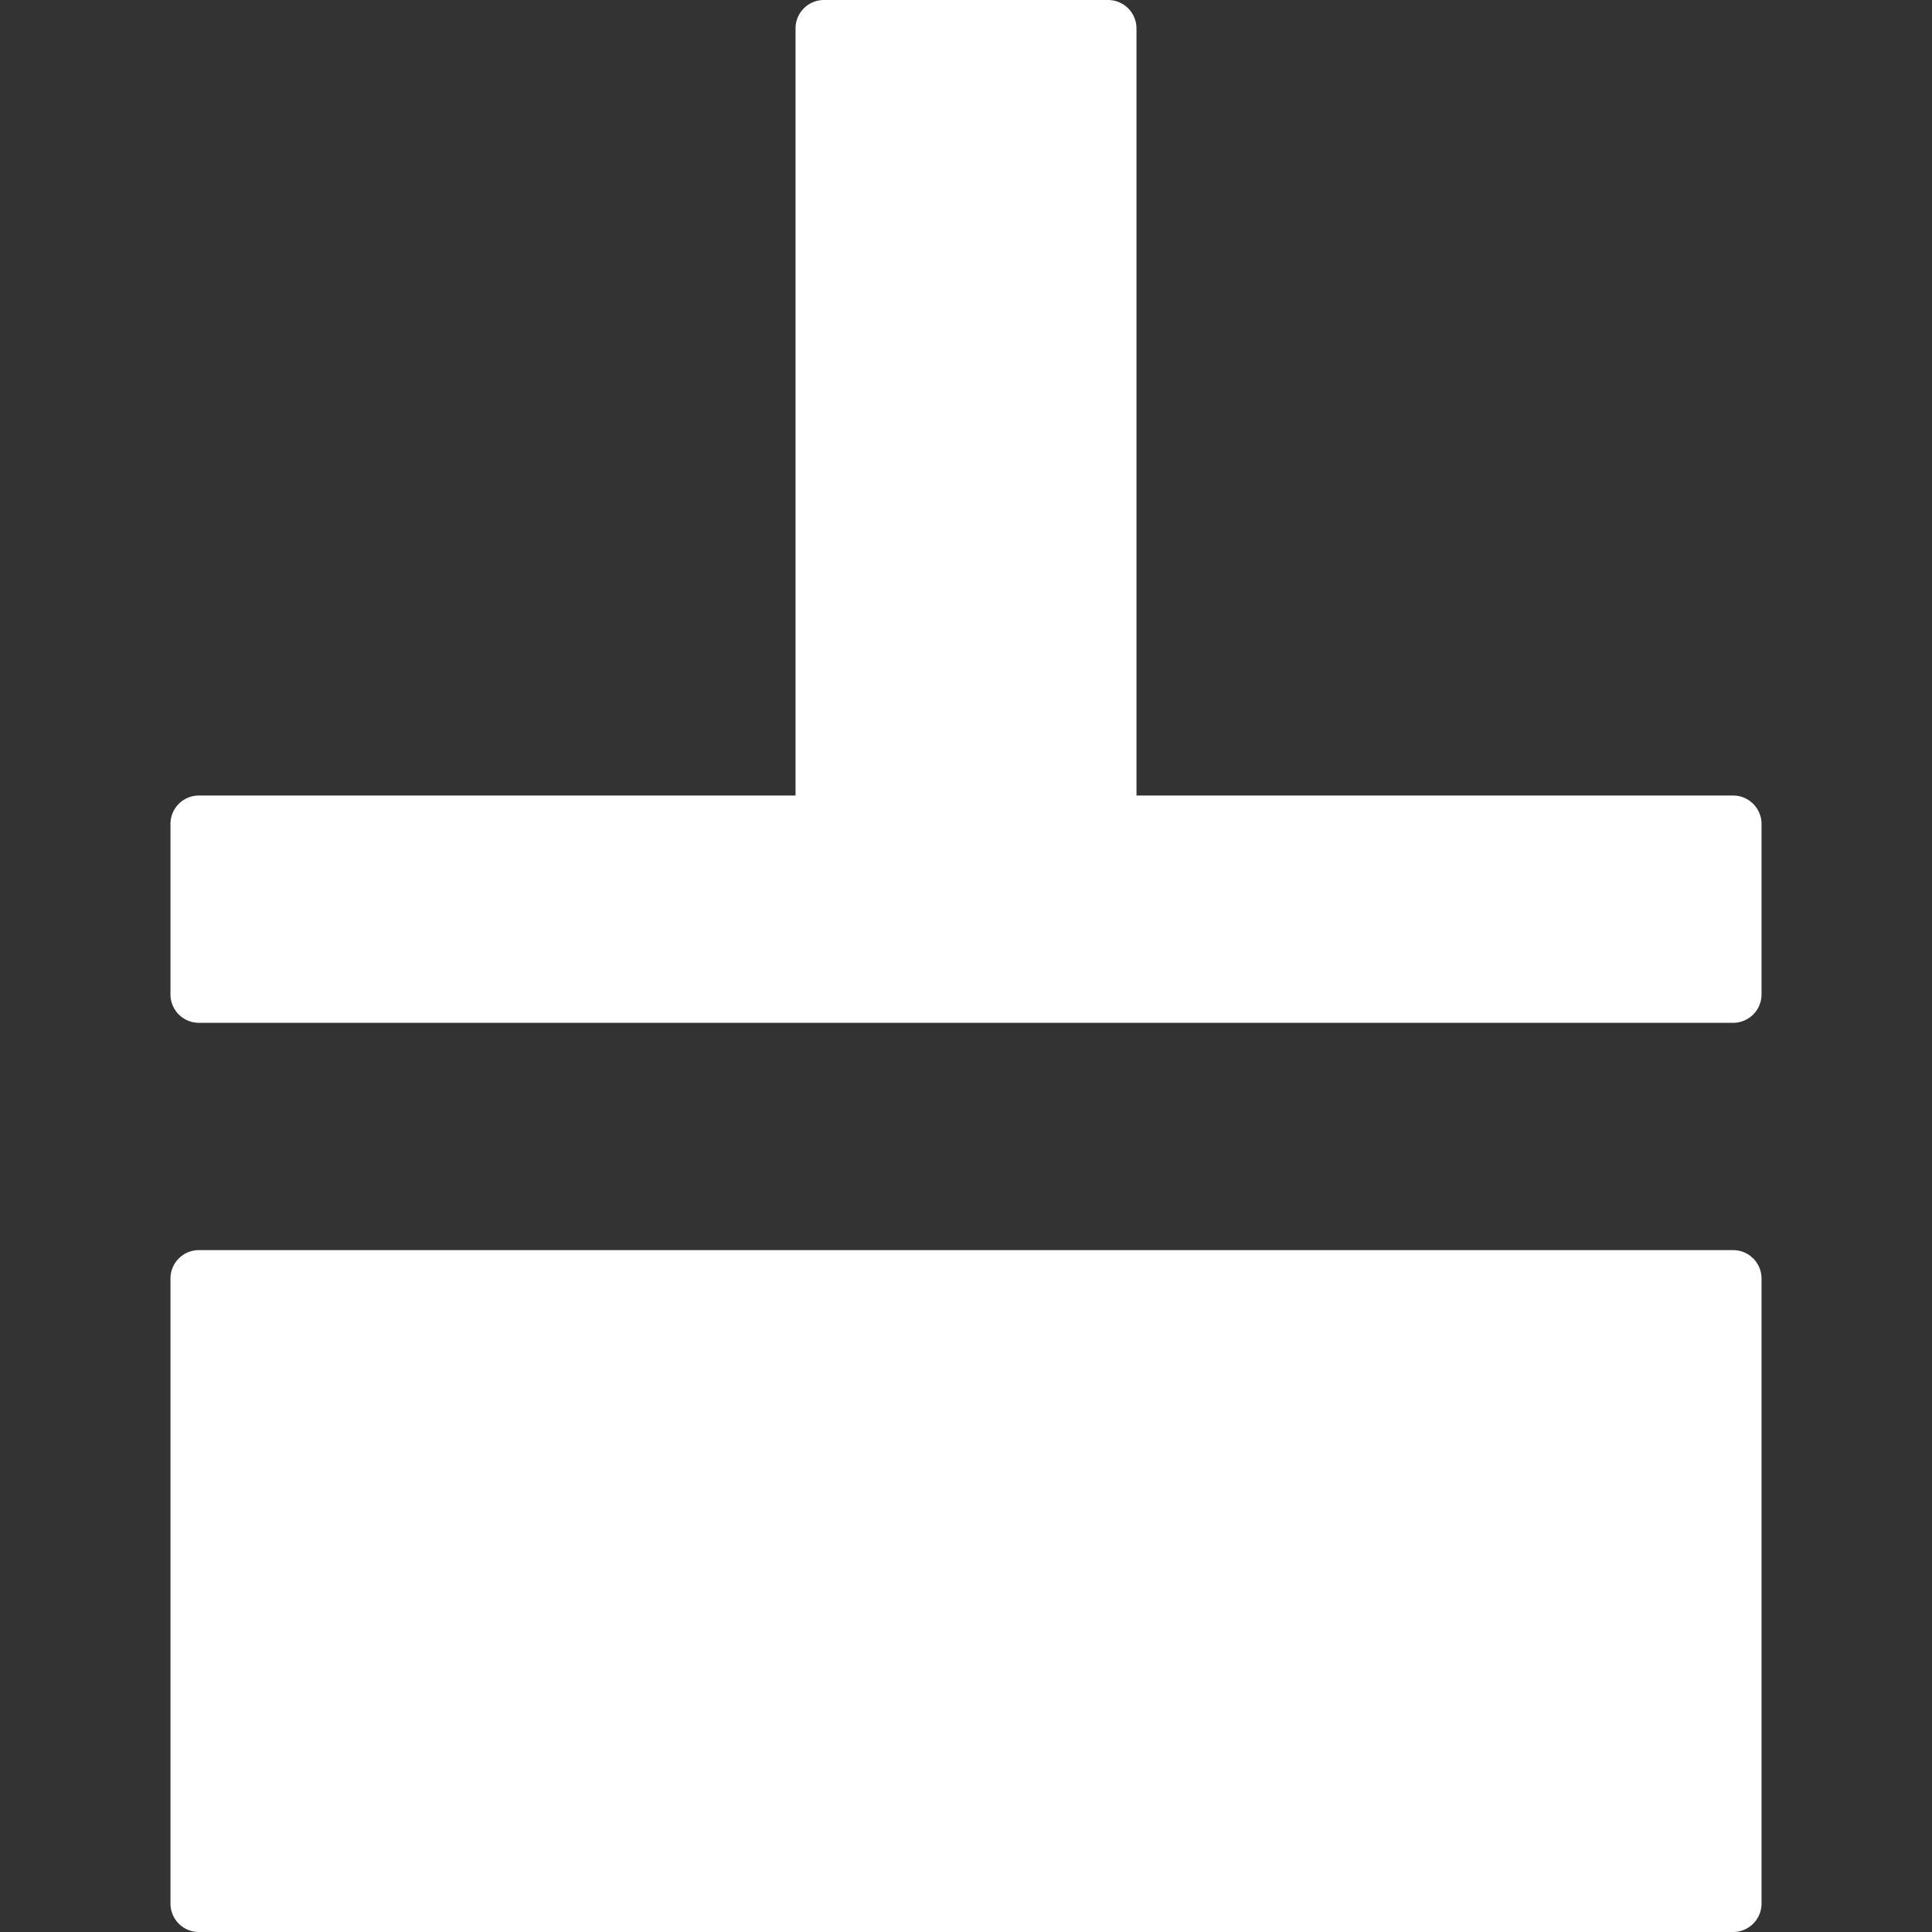 <svg t="1739720749432" class="icon" viewBox="0 0 1024 1024" version="1.1" xmlns="http://www.w3.org/2000/svg" p-id="3776" width="256" height="256"><rect x="0" y="0" width="1024" height="1024" fill="#333333" stroke="none"/><path d="M933.647 677.647v331.294a15.059 15.059 0 0 1-15.059 15.059H105.412a15.059 15.059 0 0 1-15.059-15.059v-331.294a15.059 15.059 0 0 1 15.059-15.059h813.176a15.059 15.059 0 0 1 15.059 15.059z m-843.294-150.588v-90.353a15.059 15.059 0 0 1 15.059-15.059H421.647V15.059a15.059 15.059 0 0 1 15.059-15.059h150.588a15.059 15.059 0 0 1 15.059 15.059V421.647h316.235a15.059 15.059 0 0 1 15.059 15.059v90.353a15.059 15.059 0 0 1-15.059 15.059H105.412a15.059 15.059 0 0 1-15.059-15.059z" fill="#FFF" p-id="3777"></path></svg>